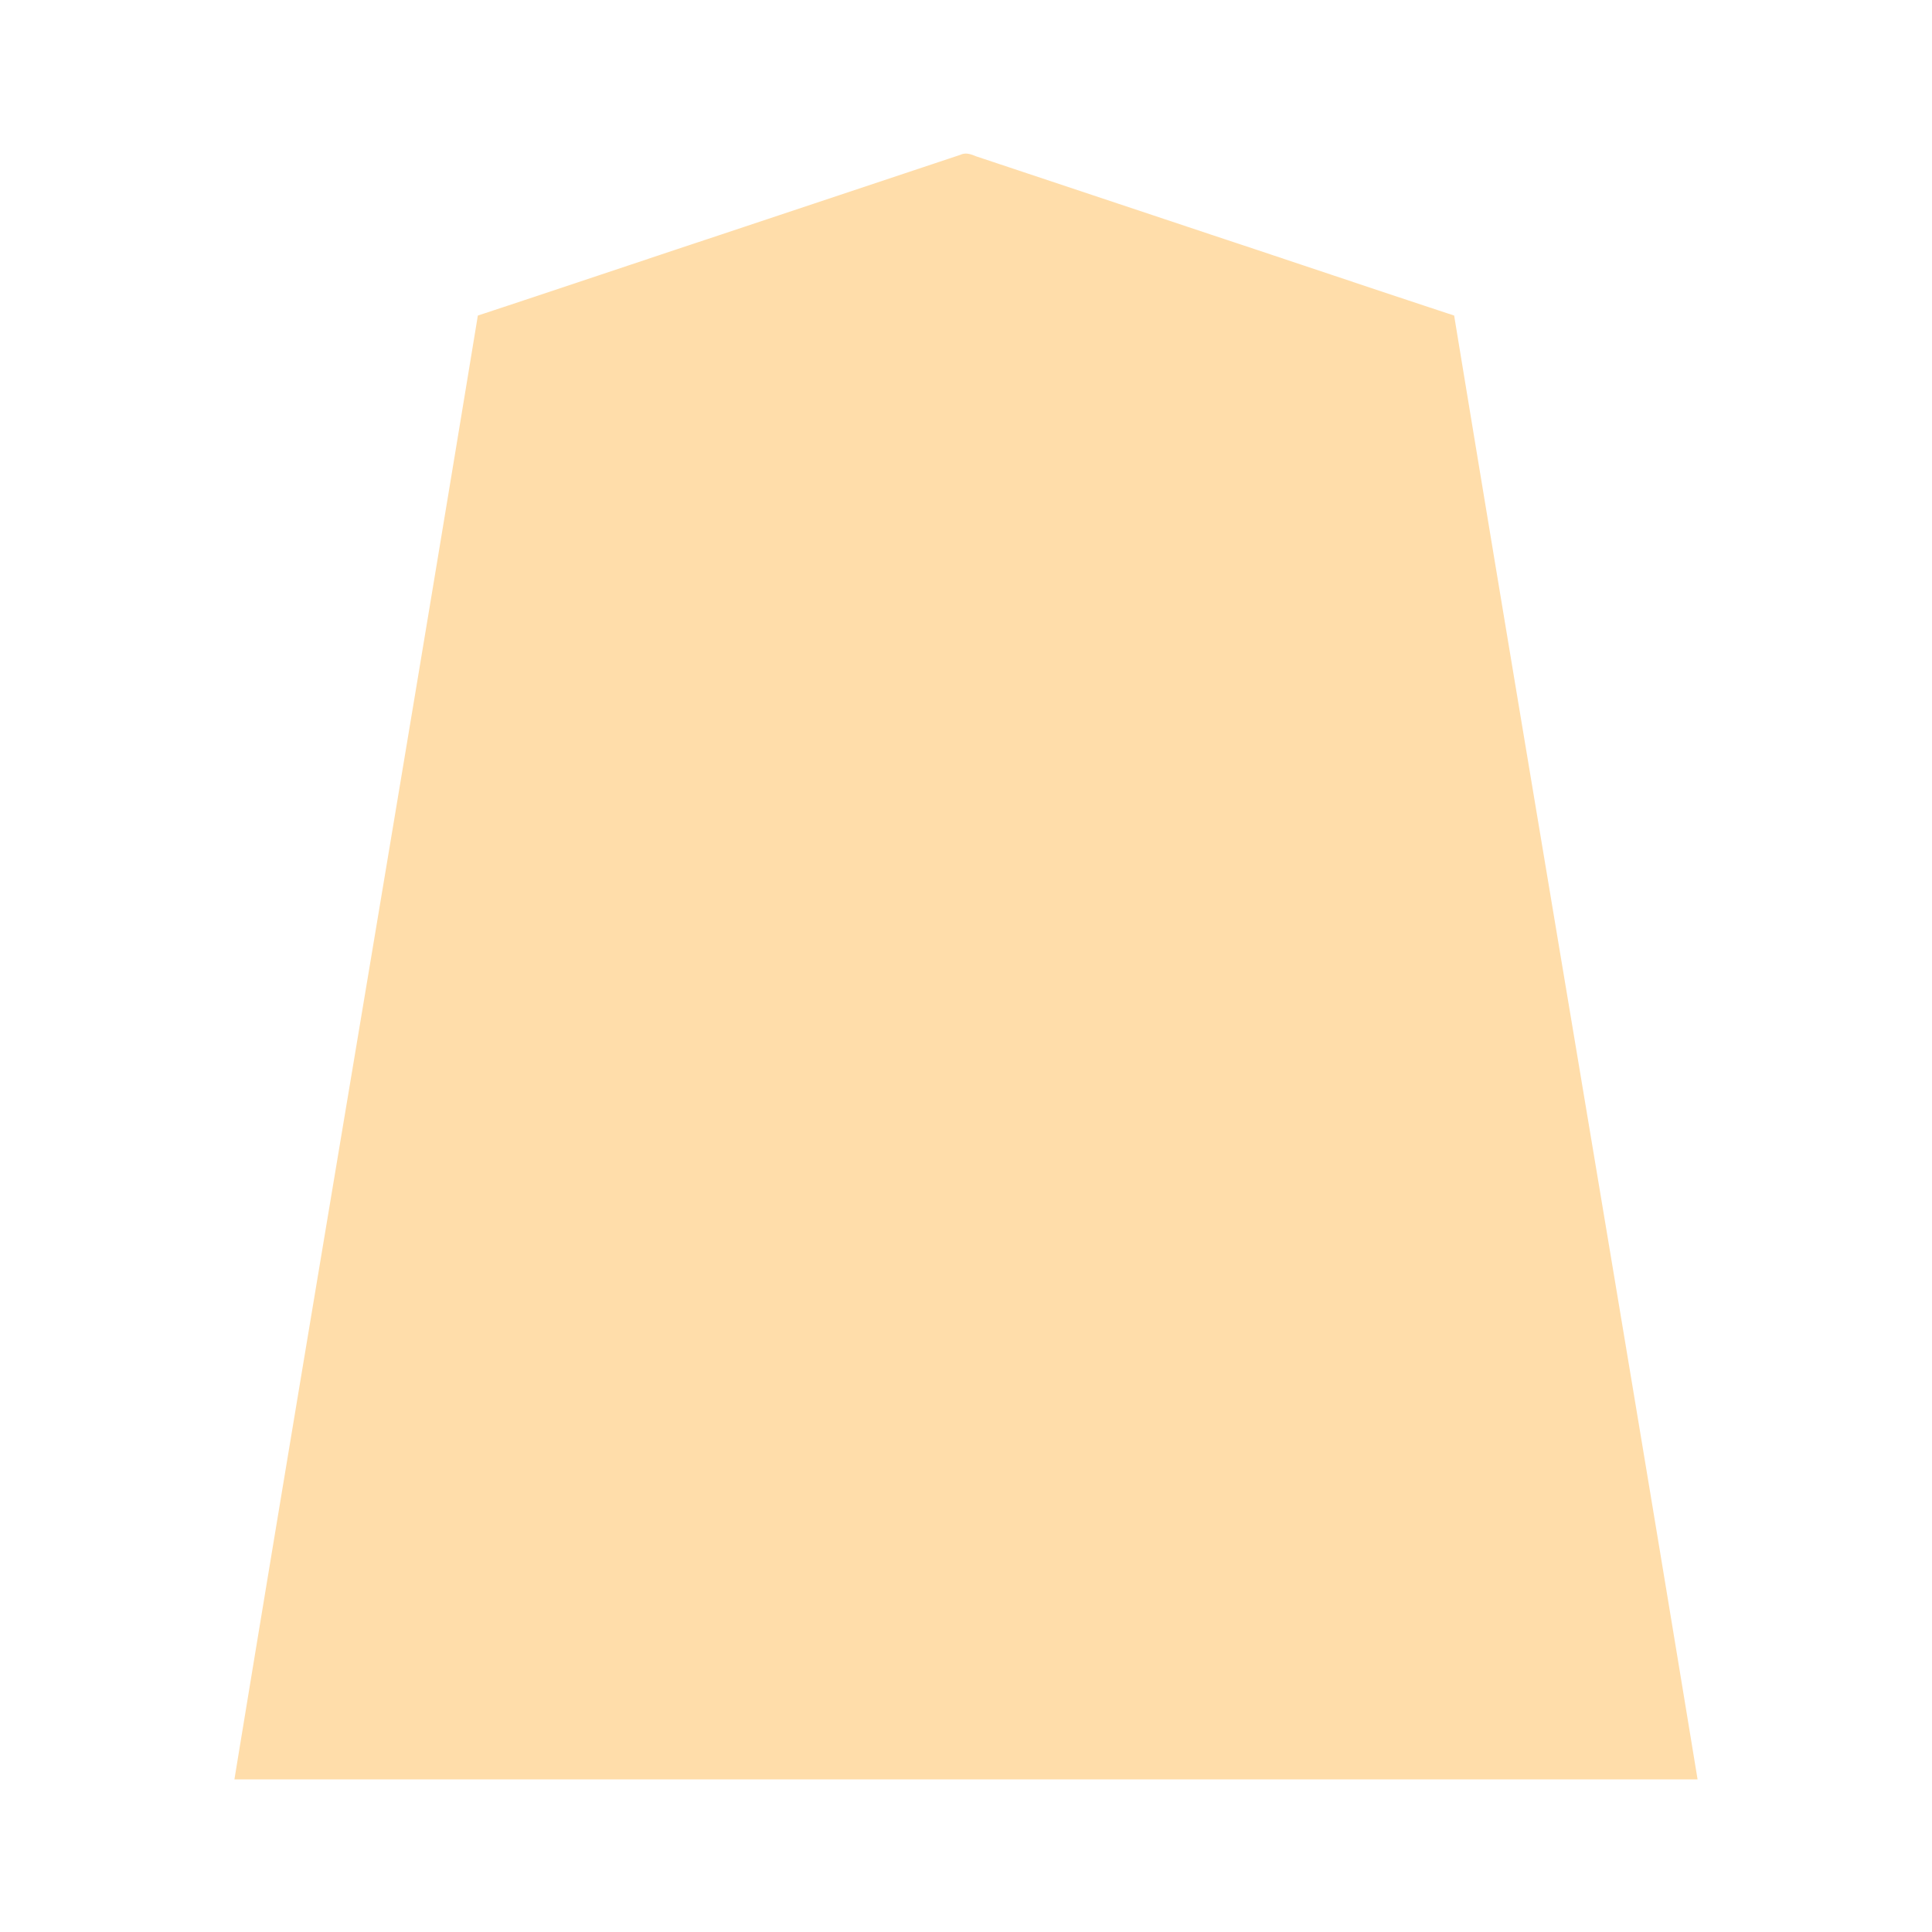 <svg xmlns="http://www.w3.org/2000/svg" width="3000" height="3000"><path d="M364 2763h2272c-124.382-757.866-253.413-1515.158-378-2273-126.467-41.652-252.716-84.348-379.135-126.2-94.858-31.654-189.736-63.248-284.6-94.871-17.795-5.994-35.651-11.835-53.446-17.829-8.326-2.76-16.64-5.536-24.954-8.3-7.135-2.83-15.586-6.565-24.43-2.452a1352343 1352343 0 0 1-374.57 124.852C991.872 406.653 867.055 448.775 742 490c-124.582 757.823-253.625 1515.18-378 2273" style="fill:#fda;fill-rule:evenodd;stroke:none"/></svg>